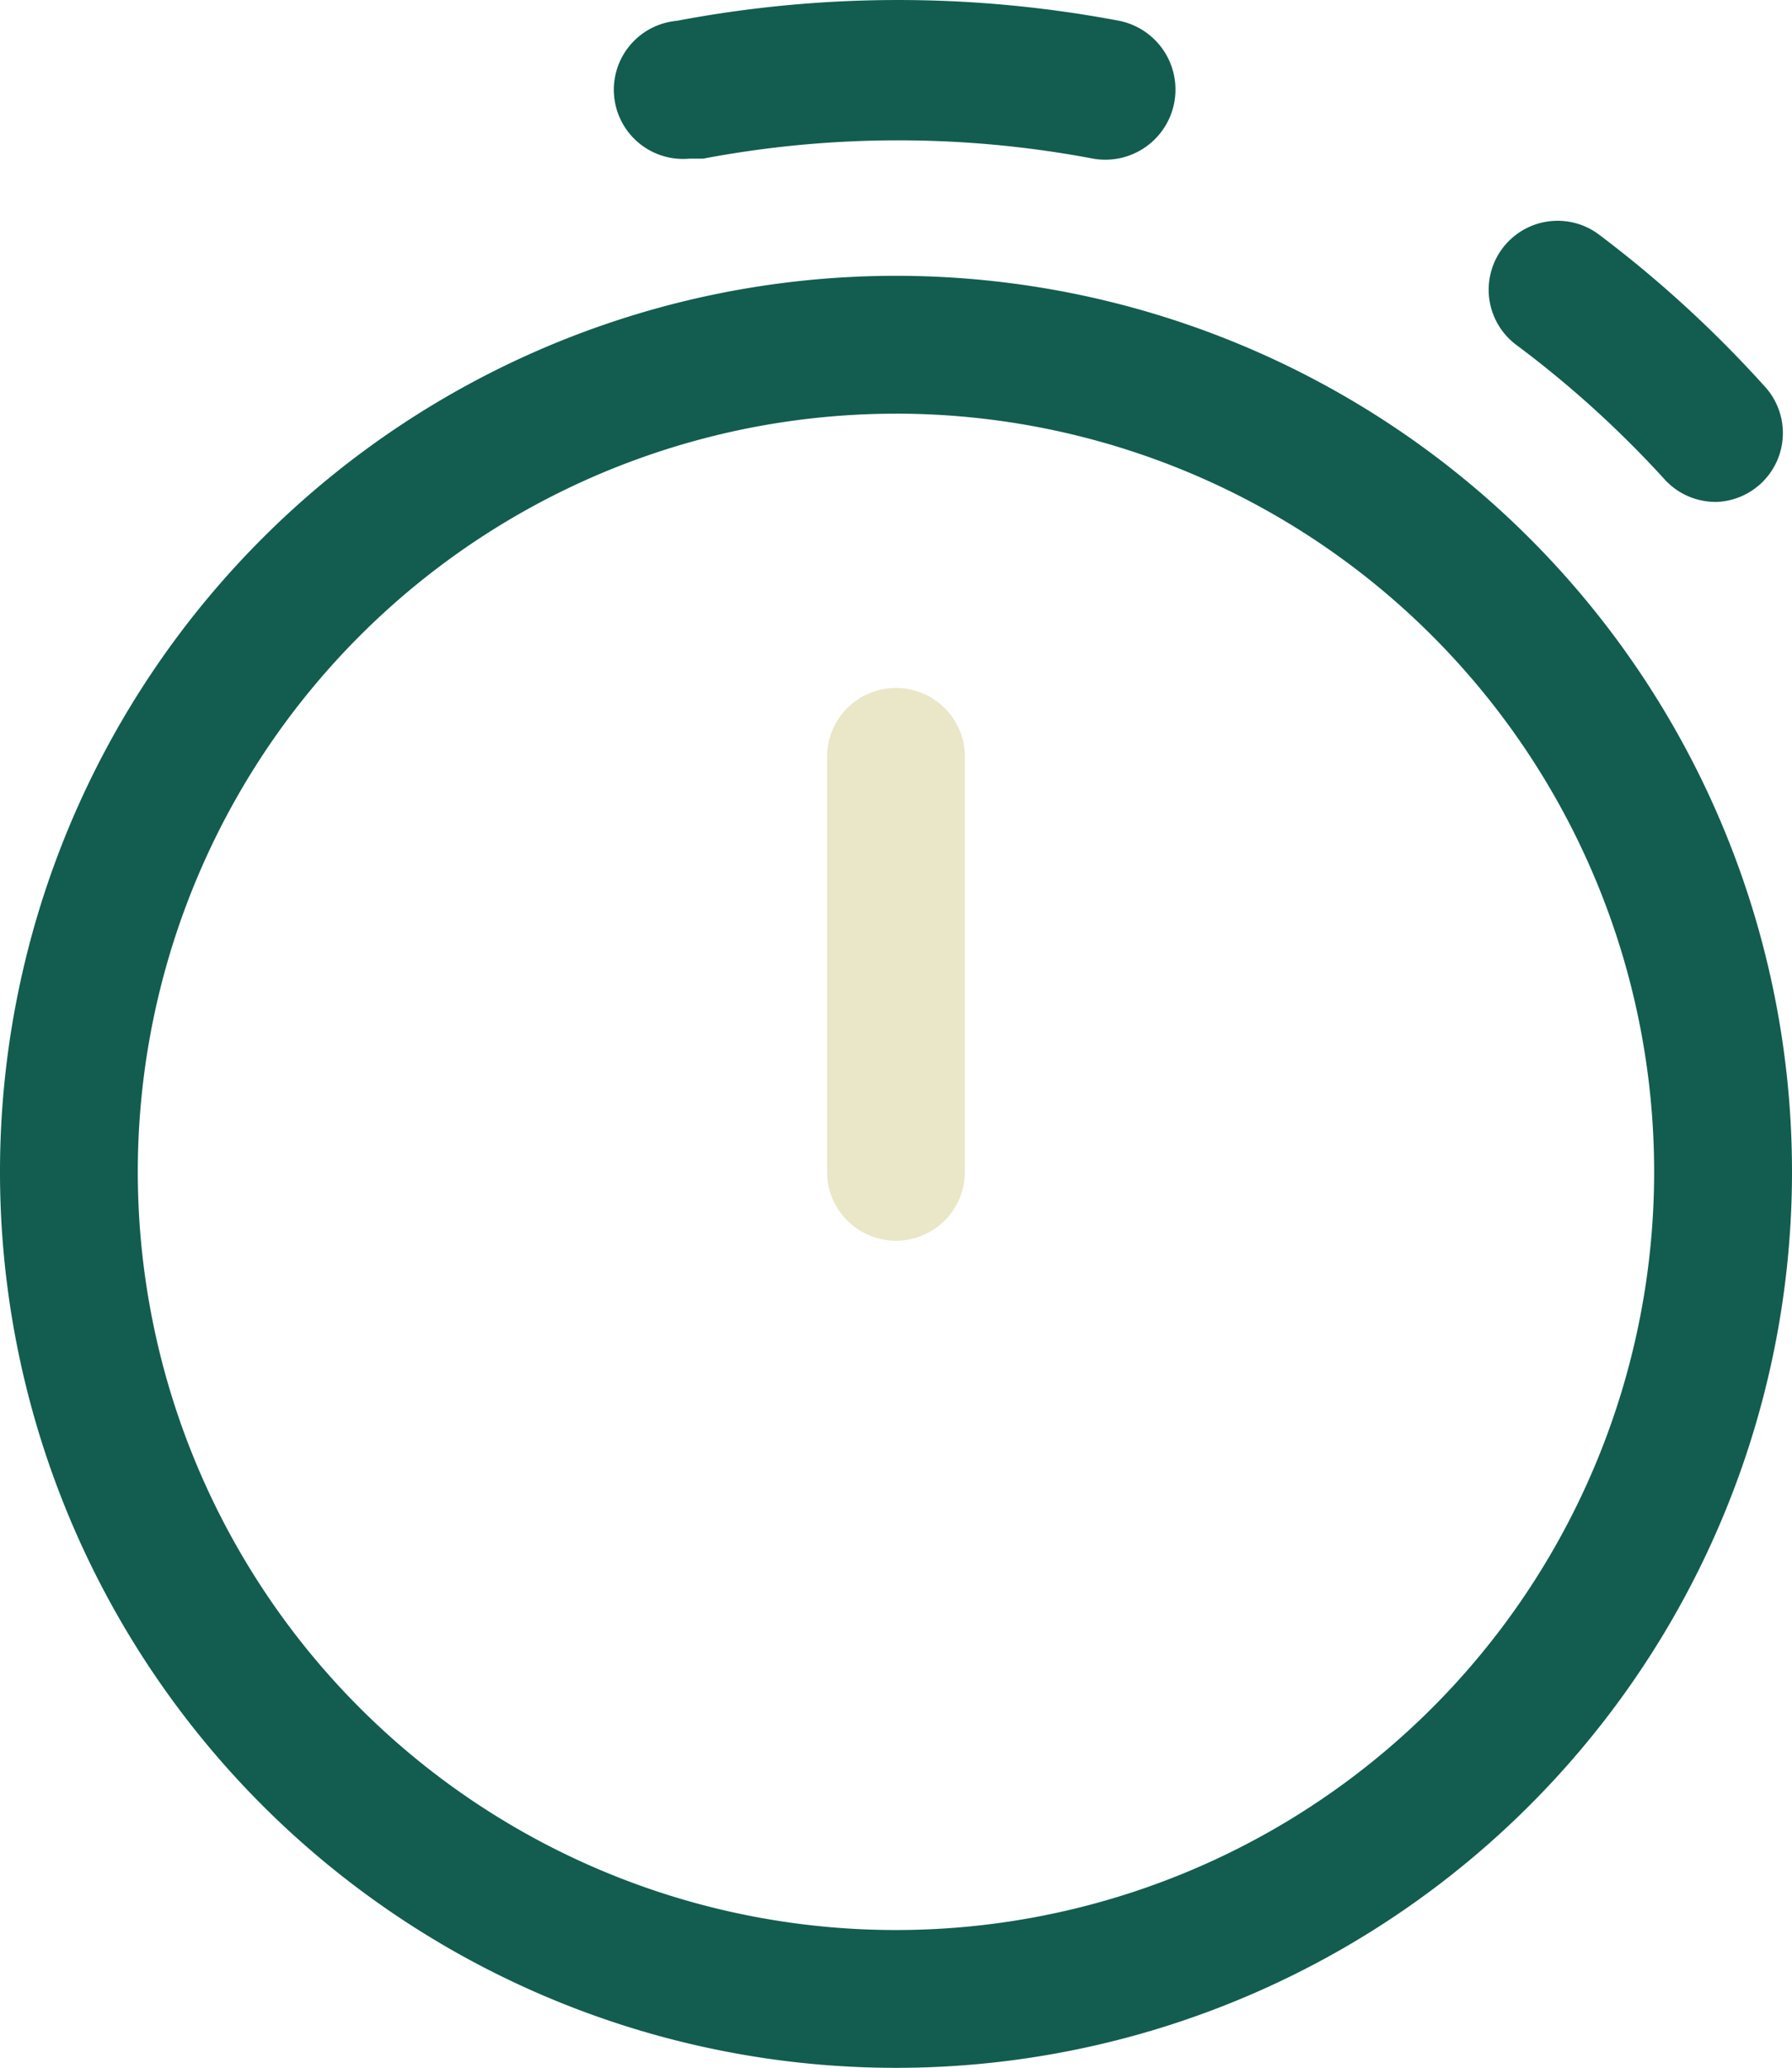 <svg xmlns="http://www.w3.org/2000/svg" width="61.716" height="71.215" viewBox="0 0 61.716 71.215">
  <g id="noun_stopwach_3138517" transform="translate(120.57 66.352)">
    <g id="icon_copy" data-name="icon copy" transform="translate(-120.57 -66.352)">
      <path id="Path_3418" data-name="Path 3418" d="M36.858,67.716A30.858,30.858,0,1,1,67.716,36.858,30.858,30.858,0,0,1,36.858,67.716Zm0-56.968A26.111,26.111,0,1,0,62.968,36.858,26.111,26.111,0,0,0,36.858,10.747Z" transform="translate(-6 3.499)" fill="#125d50"/>
      <path id="Path_3419" data-name="Path 3419" d="M24.586,15.285a2.374,2.374,0,0,1-1.757-.807,36.033,36.033,0,0,0-5.08-4.6,2.374,2.374,0,0,1,2.848-3.8,40.447,40.447,0,0,1,5.744,5.27,2.374,2.374,0,0,1-1.757,3.94Z" transform="translate(34.471 2)" fill="#125d50"/>
      <path id="Path_3420" data-name="Path 3420" d="M13.05,9.463a2.383,2.383,0,0,1-.427-4.747,40.875,40.875,0,0,1,15.239,0,2.416,2.416,0,0,1-.9,4.747,36.08,36.08,0,0,0-13.435,0Z" transform="translate(10.687 -3.999)" fill="#125d50"/>
      <path id="Path_3421" data-name="Path 3421" d="M14.374,27.989A2.374,2.374,0,0,1,12,25.616V11.374a2.374,2.374,0,1,1,4.747,0V25.616A2.374,2.374,0,0,1,14.374,27.989Z" transform="translate(16.484 14.741)" fill="#e9e7c8"/>
    </g>
  </g>
</svg>
